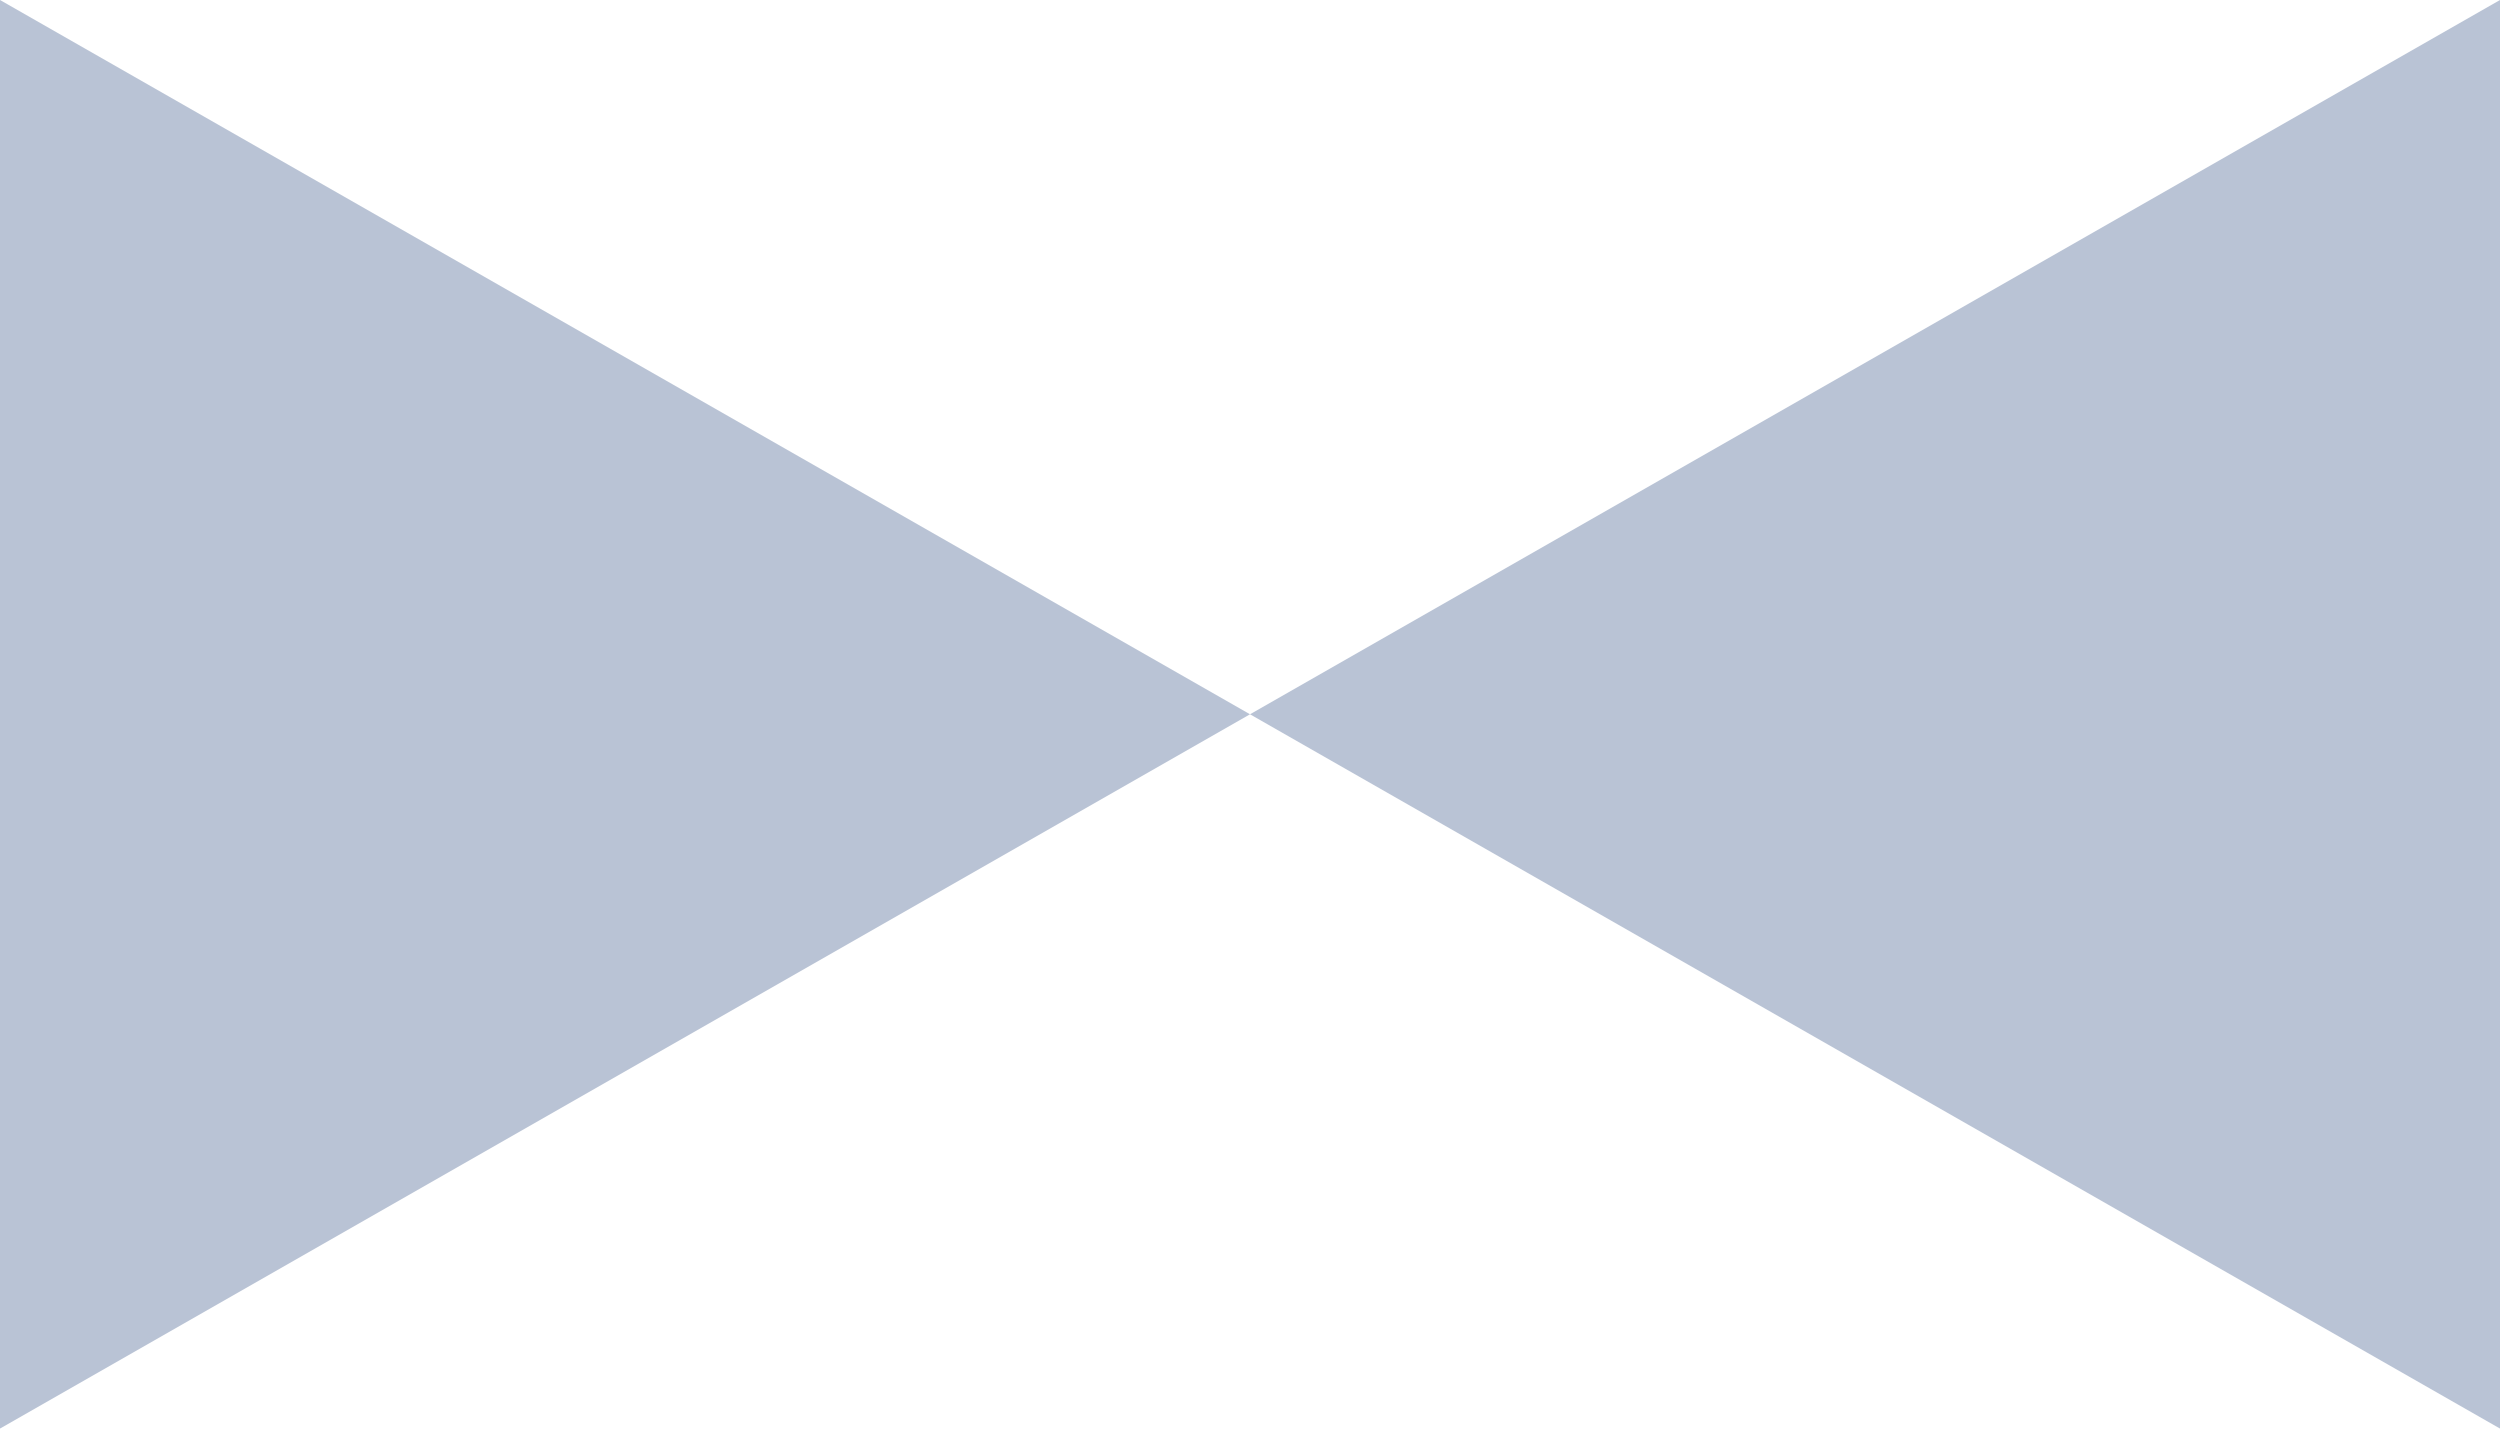 <svg  viewBox="0 0 70 40" fill="none" xmlns="http://www.w3.org/2000/svg">
<path fill-rule="evenodd" clip-rule="evenodd" d="M0 40L35 20L70 40V0L35 20L0 0V40Z" fill="#153673" fill-opacity="0.3"/>
</svg>
